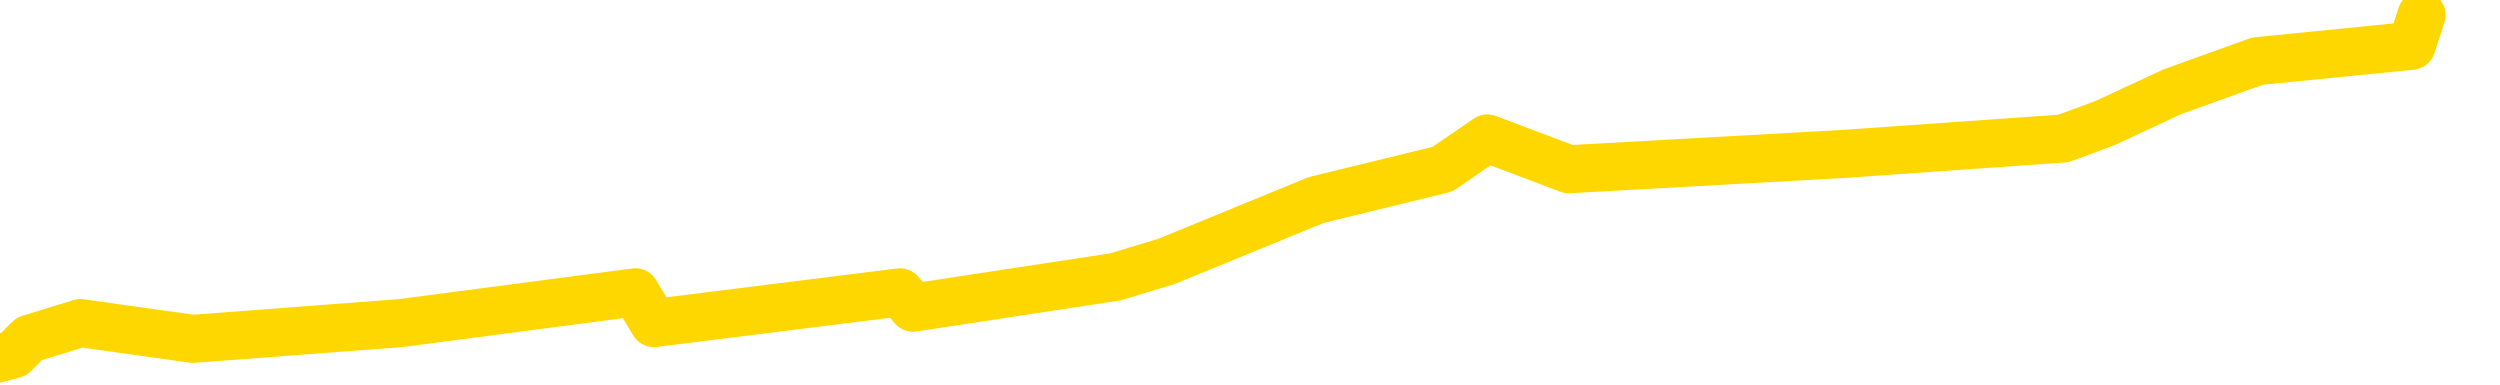 <svg xmlns="http://www.w3.org/2000/svg" version="1.1" viewBox="0 0 6500 1000">
	<path fill="none" stroke="gold" stroke-width="125" stroke-linecap="round" stroke-linejoin="round" d="M0 1602  L-2474 1602 L-2062 1522 L-1838 1562 L-1781 1522 L-1743 1441 L-1559 1361 L-1068 1281 L-775 1241 L-464 1201 L-229 1121 L-176 1041 L-116 961 L36 921 L76 881 L209 840 L501 881 L1042 840 L1652 760 L1700 840 L2340 760 L2374 800 L2899 720 L3032 680 L3422 520 L3750 440 L3867 360 L4079 440 L4796 400 L5365 360 L5473 320 L5647 239 L5869 159 L6270 119 L6296 39" />
</svg>
